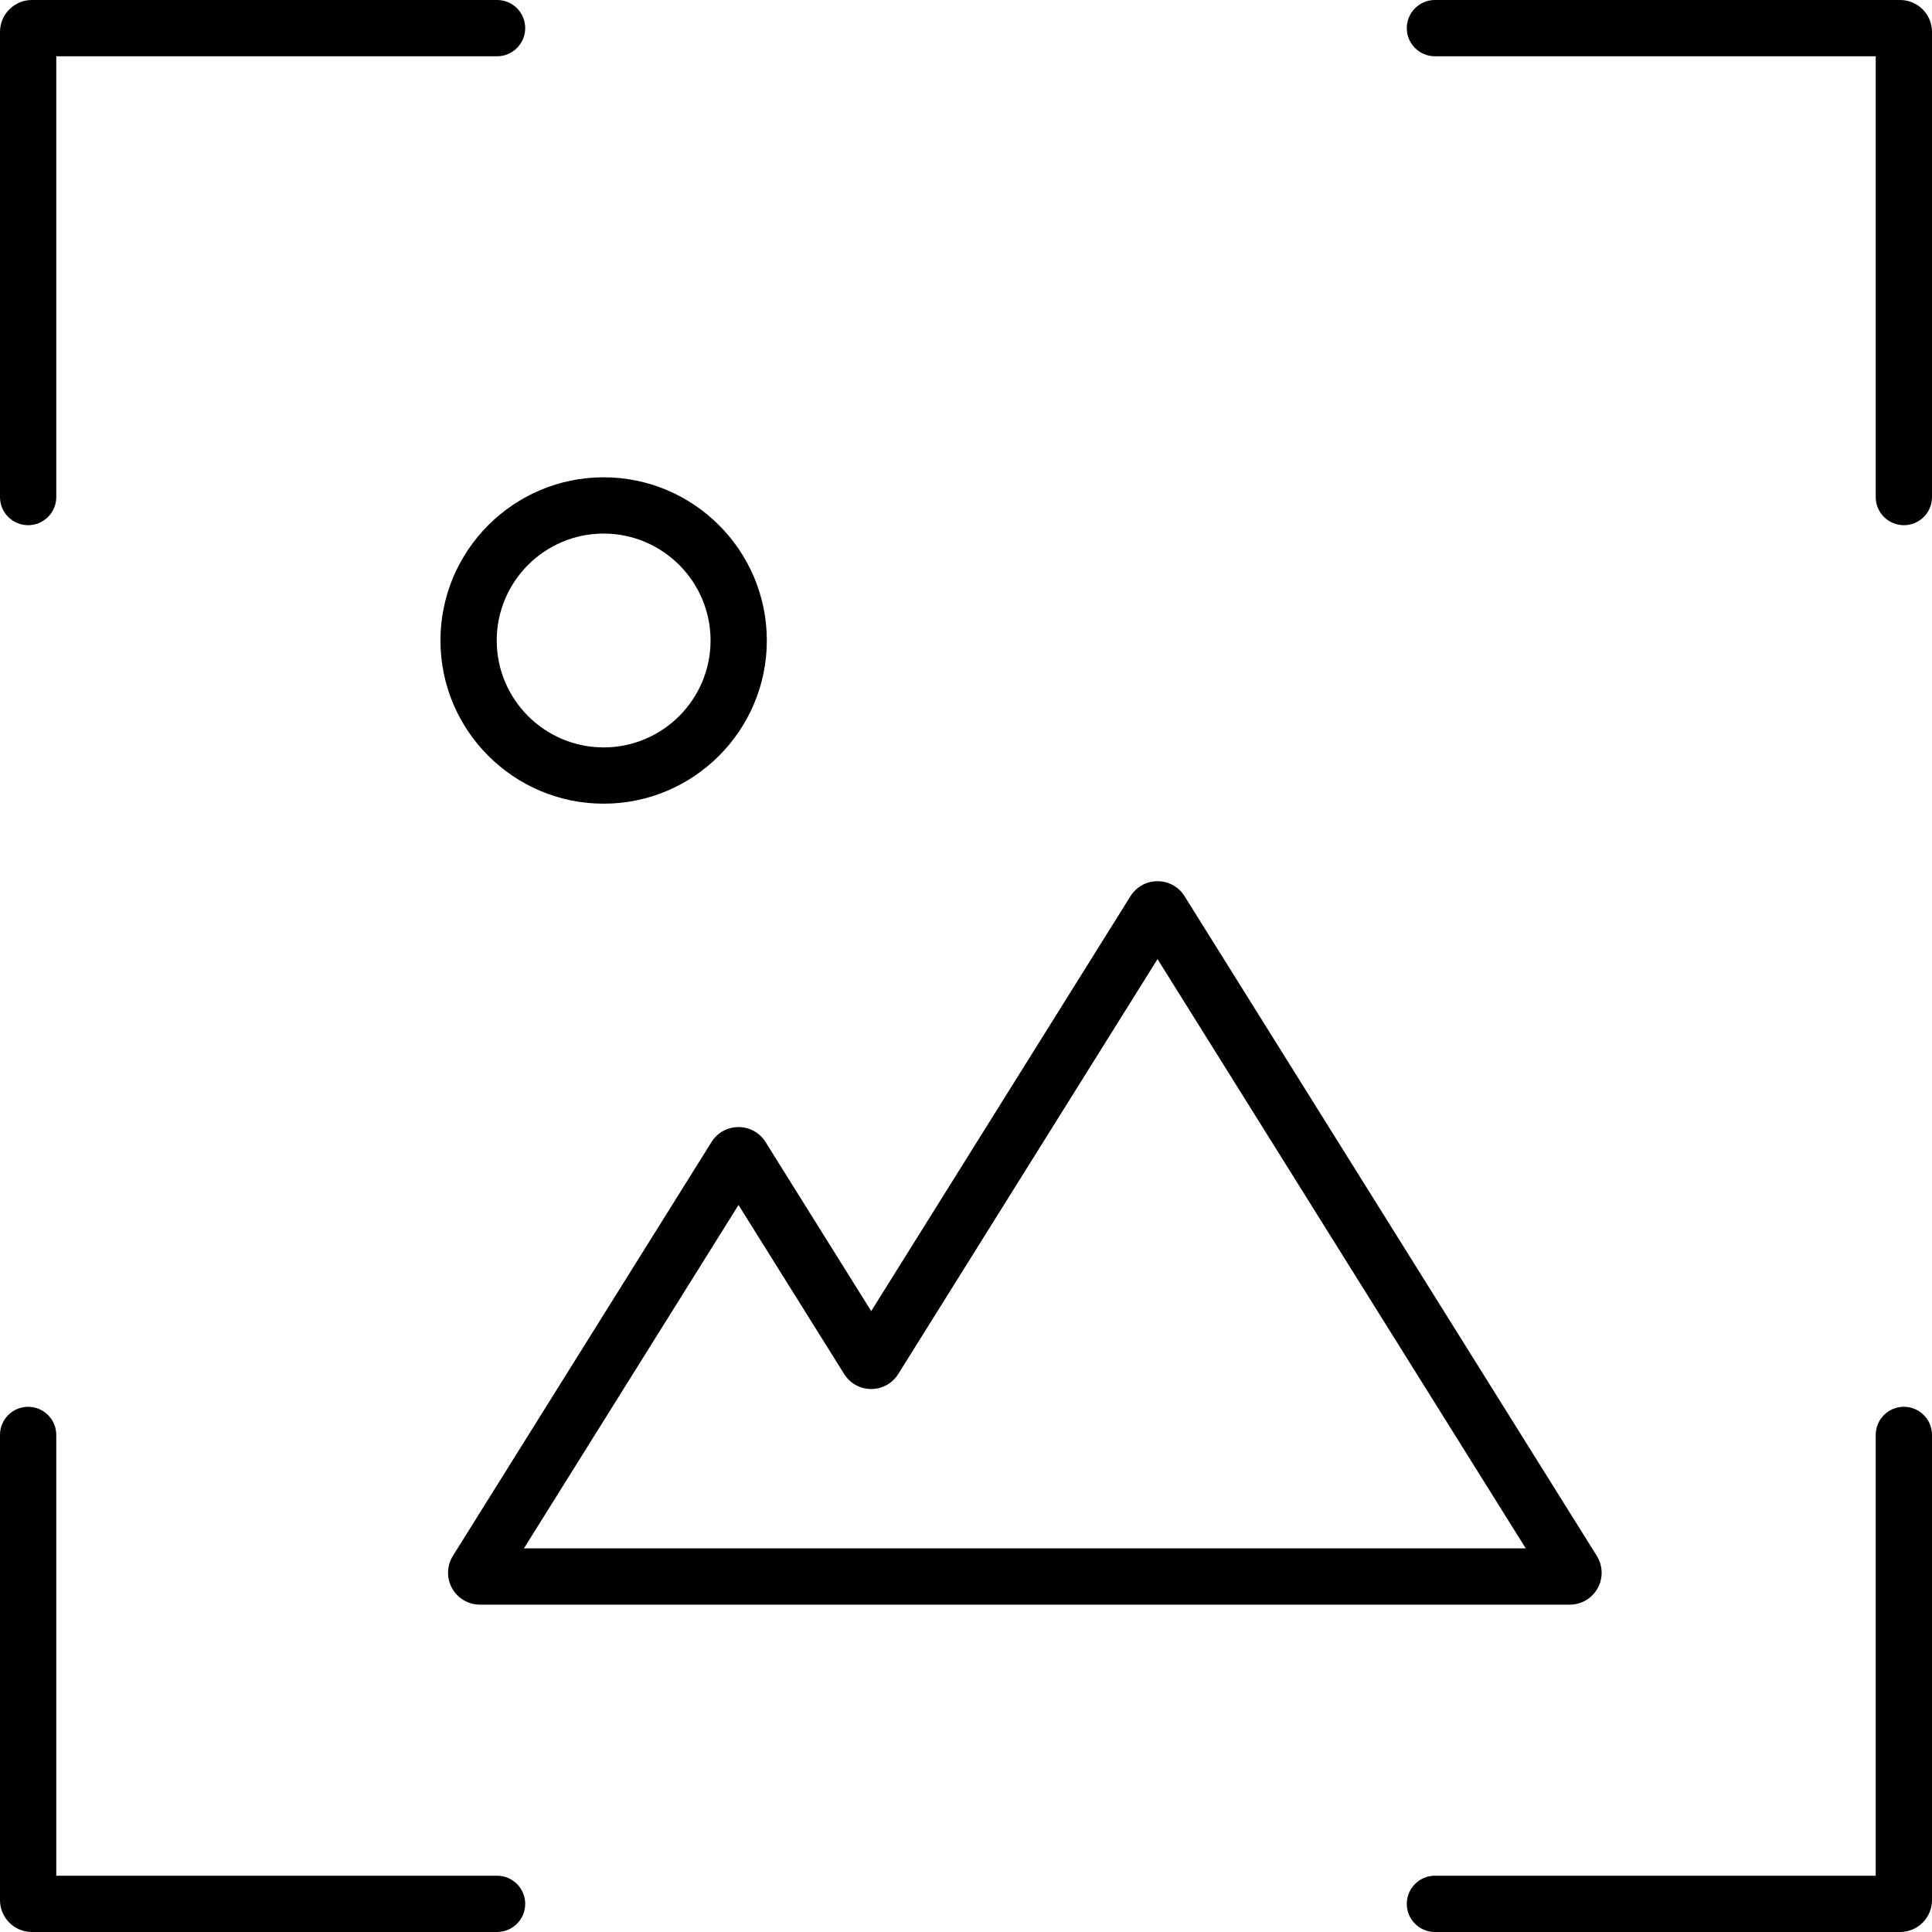 <?xml version="1.0" encoding="UTF-8" standalone="no"?><!DOCTYPE svg PUBLIC "-//W3C//DTD SVG 1.1//EN" "http://www.w3.org/Graphics/SVG/1.1/DTD/svg11.dtd"><svg width="100%" height="100%" viewBox="0 0 500 500" version="1.1" xmlns="http://www.w3.org/2000/svg" xmlns:xlink="http://www.w3.org/1999/xlink" xml:space="preserve" style="fill-rule:evenodd;clip-rule:evenodd;stroke-linejoin:round;stroke-miterlimit:1.414;"><rect id="Artboard16" x="0" y="0" width="500" height="500" style="fill:none;"/><clipPath id="_clip1"><rect id="Artboard161" x="0" y="0" width="500" height="500"/></clipPath><g clip-path="url(#_clip1)"><g id="Layer-2"><path d="M128.641,500l-120.388,0c-4.551,0 -8.253,-3.702 -8.253,-8.252l0,-120.389c0,-4.021 3.26,-7.281 7.282,-7.281c4.021,0 7.281,3.26 7.281,7.281l0,114.078l114.078,0c4.021,0 7.282,3.26 7.282,7.281c0,4.022 -3.261,7.282 -7.282,7.282" style="fill-rule:nonzero;"/><path d="M492.718,135.922c-4.021,0 -7.282,-3.26 -7.282,-7.282l0,-114.077l-114.077,0c-4.022,0 -7.282,-3.26 -7.282,-7.282c0,-4.021 3.26,-7.281 7.282,-7.281l120.388,0c4.551,0 8.253,3.702 8.253,8.252l0,120.388c0,4.022 -3.261,7.282 -7.282,7.282" style="fill-rule:nonzero;"/><path d="M7.282,135.922c-4.021,0 -7.282,-3.26 -7.282,-7.282l0,-120.388c0,-4.55 3.702,-8.252 8.253,-8.252l120.388,0c4.022,0 7.282,3.26 7.282,7.281c0,4.022 -3.26,7.282 -7.282,7.282l-114.077,0l0,114.077c0,4.022 -3.261,7.282 -7.282,7.282" style="fill-rule:nonzero;"/><path d="M491.748,500l-120.388,0c-4.022,0 -7.282,-3.26 -7.282,-7.282c0,-4.021 3.26,-7.281 7.282,-7.281l114.077,0l0,-114.078c0,-4.021 3.26,-7.281 7.282,-7.281c4.021,0 7.281,3.26 7.281,7.281l0,120.389c0,4.55 -3.701,8.252 -8.252,8.252" style="fill-rule:nonzero;"/><path d="M156.222,138.088c-15.257,0 -27.67,12.413 -27.67,27.67c0,15.257 12.413,27.67 27.67,27.67c15.257,0 27.67,-12.413 27.67,-27.67c0,-15.257 -12.413,-27.67 -27.67,-27.67m0,69.903c-23.287,0 -42.233,-18.946 -42.233,-42.233c0,-23.287 18.946,-42.233 42.233,-42.233c23.287,0 42.233,18.946 42.233,42.233c0,23.287 -18.946,42.233 -42.233,42.233" style="fill-rule:nonzero;"/><path d="M135.592,400.72l259.274,0l-95.301,-152.505l-67.1,107.379c-1.52,2.43 -4.136,3.88 -6.999,3.88l-0.002,0c-2.864,-0.001 -5.48,-1.452 -6.997,-3.881l-27.338,-43.747l-55.537,88.874Zm270.658,14.563l-282.043,0c-2.998,0 -5.765,-1.63 -7.218,-4.253c-1.454,-2.623 -1.369,-5.833 0.221,-8.375l66.921,-107.091c1.516,-2.428 4.132,-3.878 6.996,-3.879l0.002,0c2.864,0 5.479,1.449 6.998,3.877l27.339,43.751l67.101,-107.38l0,-0.001c1.518,-2.427 4.133,-3.877 6.996,-3.878l0.002,0c2.863,0 5.478,1.449 6.996,3.875l106.688,170.728c1.589,2.544 1.672,5.753 0.218,8.375c-1.453,2.622 -4.219,4.251 -7.217,4.251" style="fill-rule:nonzero;"/></g></g></svg>